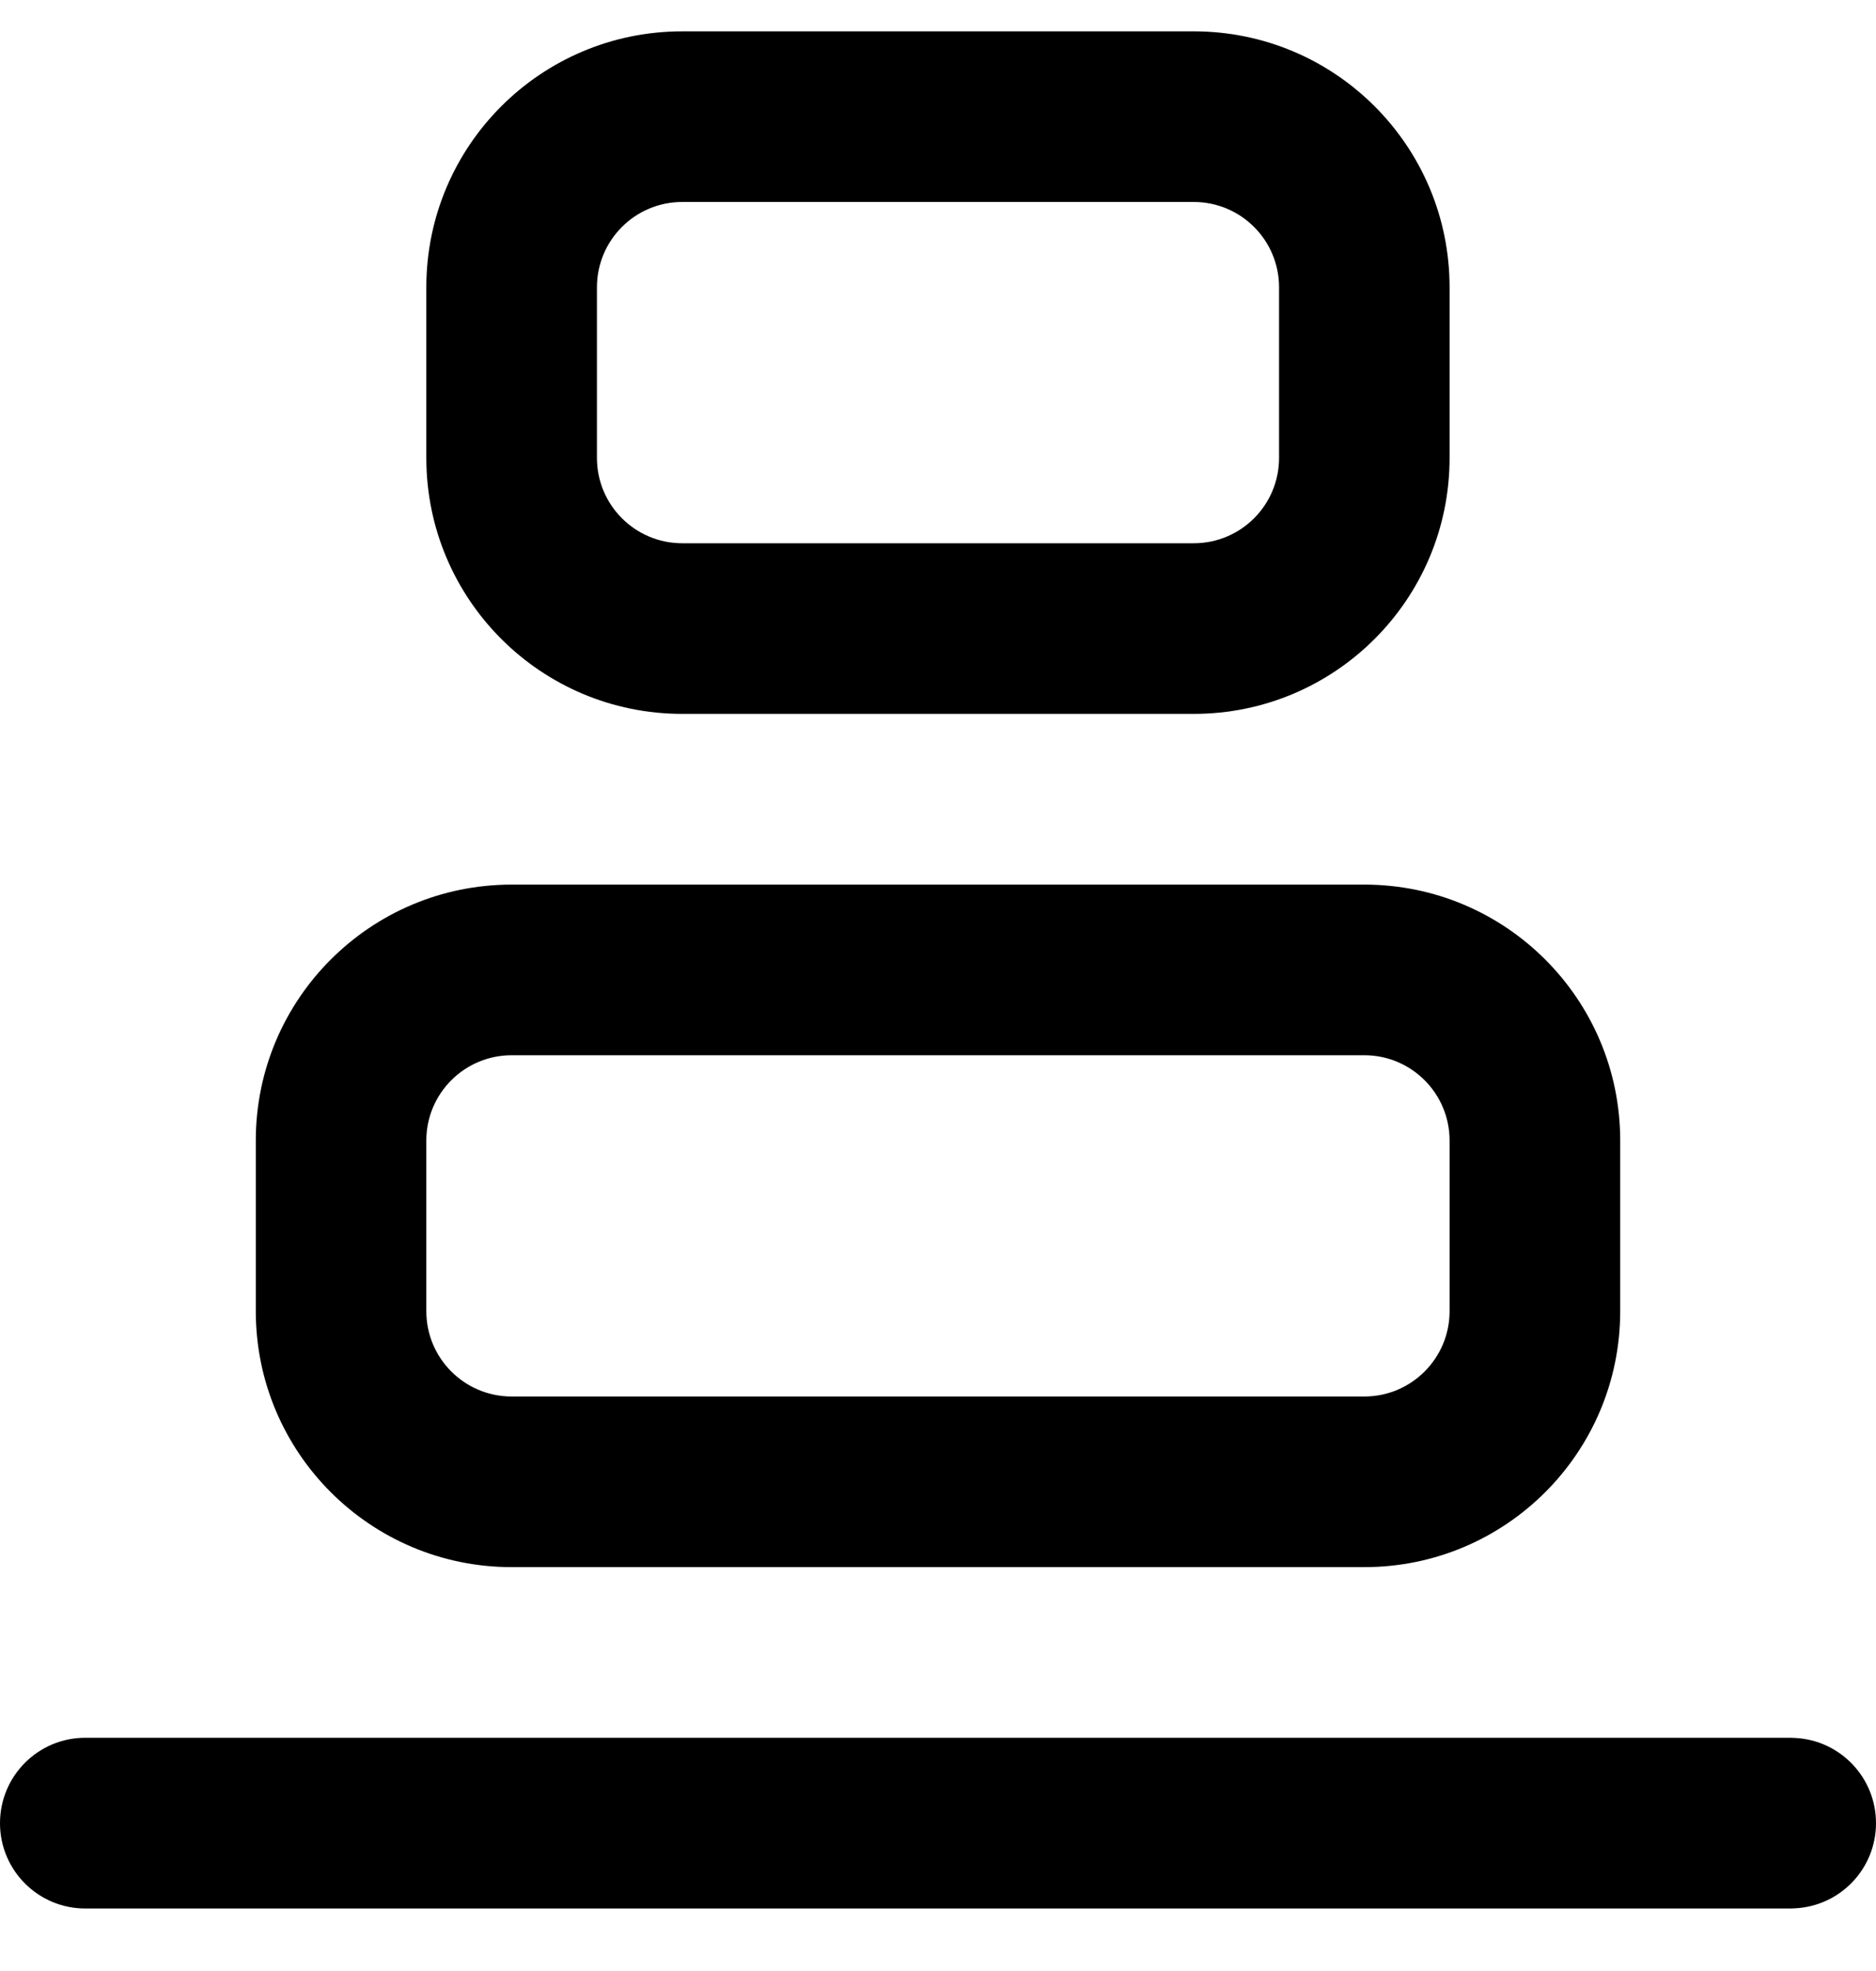 <svg width="20" height="21" viewBox="0 0 20 21" fill="none" xmlns="http://www.w3.org/2000/svg">
<path d="M19.091 18.515L19.138 18.517C19.618 18.541 20 18.938 20 19.425C20 19.911 19.618 20.308 19.138 20.332L19.091 20.334H0.909C0.407 20.334 1.97917e-05 19.927 0 19.425C0 18.922 0.407 18.515 0.909 18.515H19.091ZM15.454 12.152C15.454 11.65 15.047 11.243 14.545 11.243H5.455C4.952 11.243 4.545 11.65 4.545 12.152V13.97C4.545 14.472 4.952 14.879 5.455 14.879H14.545C15.047 14.879 15.454 14.472 15.454 13.97V12.152ZM13.636 3.061C13.636 2.559 13.229 2.152 12.727 2.152H7.273C6.771 2.152 6.364 2.559 6.364 3.061V4.879C6.364 5.381 6.771 5.788 7.273 5.788H12.727C13.229 5.788 13.636 5.381 13.636 4.879V3.061ZM17.273 13.97C17.273 15.476 16.052 16.697 14.545 16.697H5.455C3.948 16.697 2.727 15.476 2.727 13.97V12.152C2.727 10.646 3.948 9.425 5.455 9.425H14.545C16.052 9.425 17.273 10.646 17.273 12.152V13.97ZM15.454 4.879C15.454 6.385 14.233 7.606 12.727 7.606H7.273C5.766 7.606 4.545 6.385 4.545 4.879V3.061C4.545 1.555 5.766 0.334 7.273 0.334H12.727C14.233 0.334 15.454 1.555 15.454 3.061V4.879Z" fill="black"/>
</svg>
